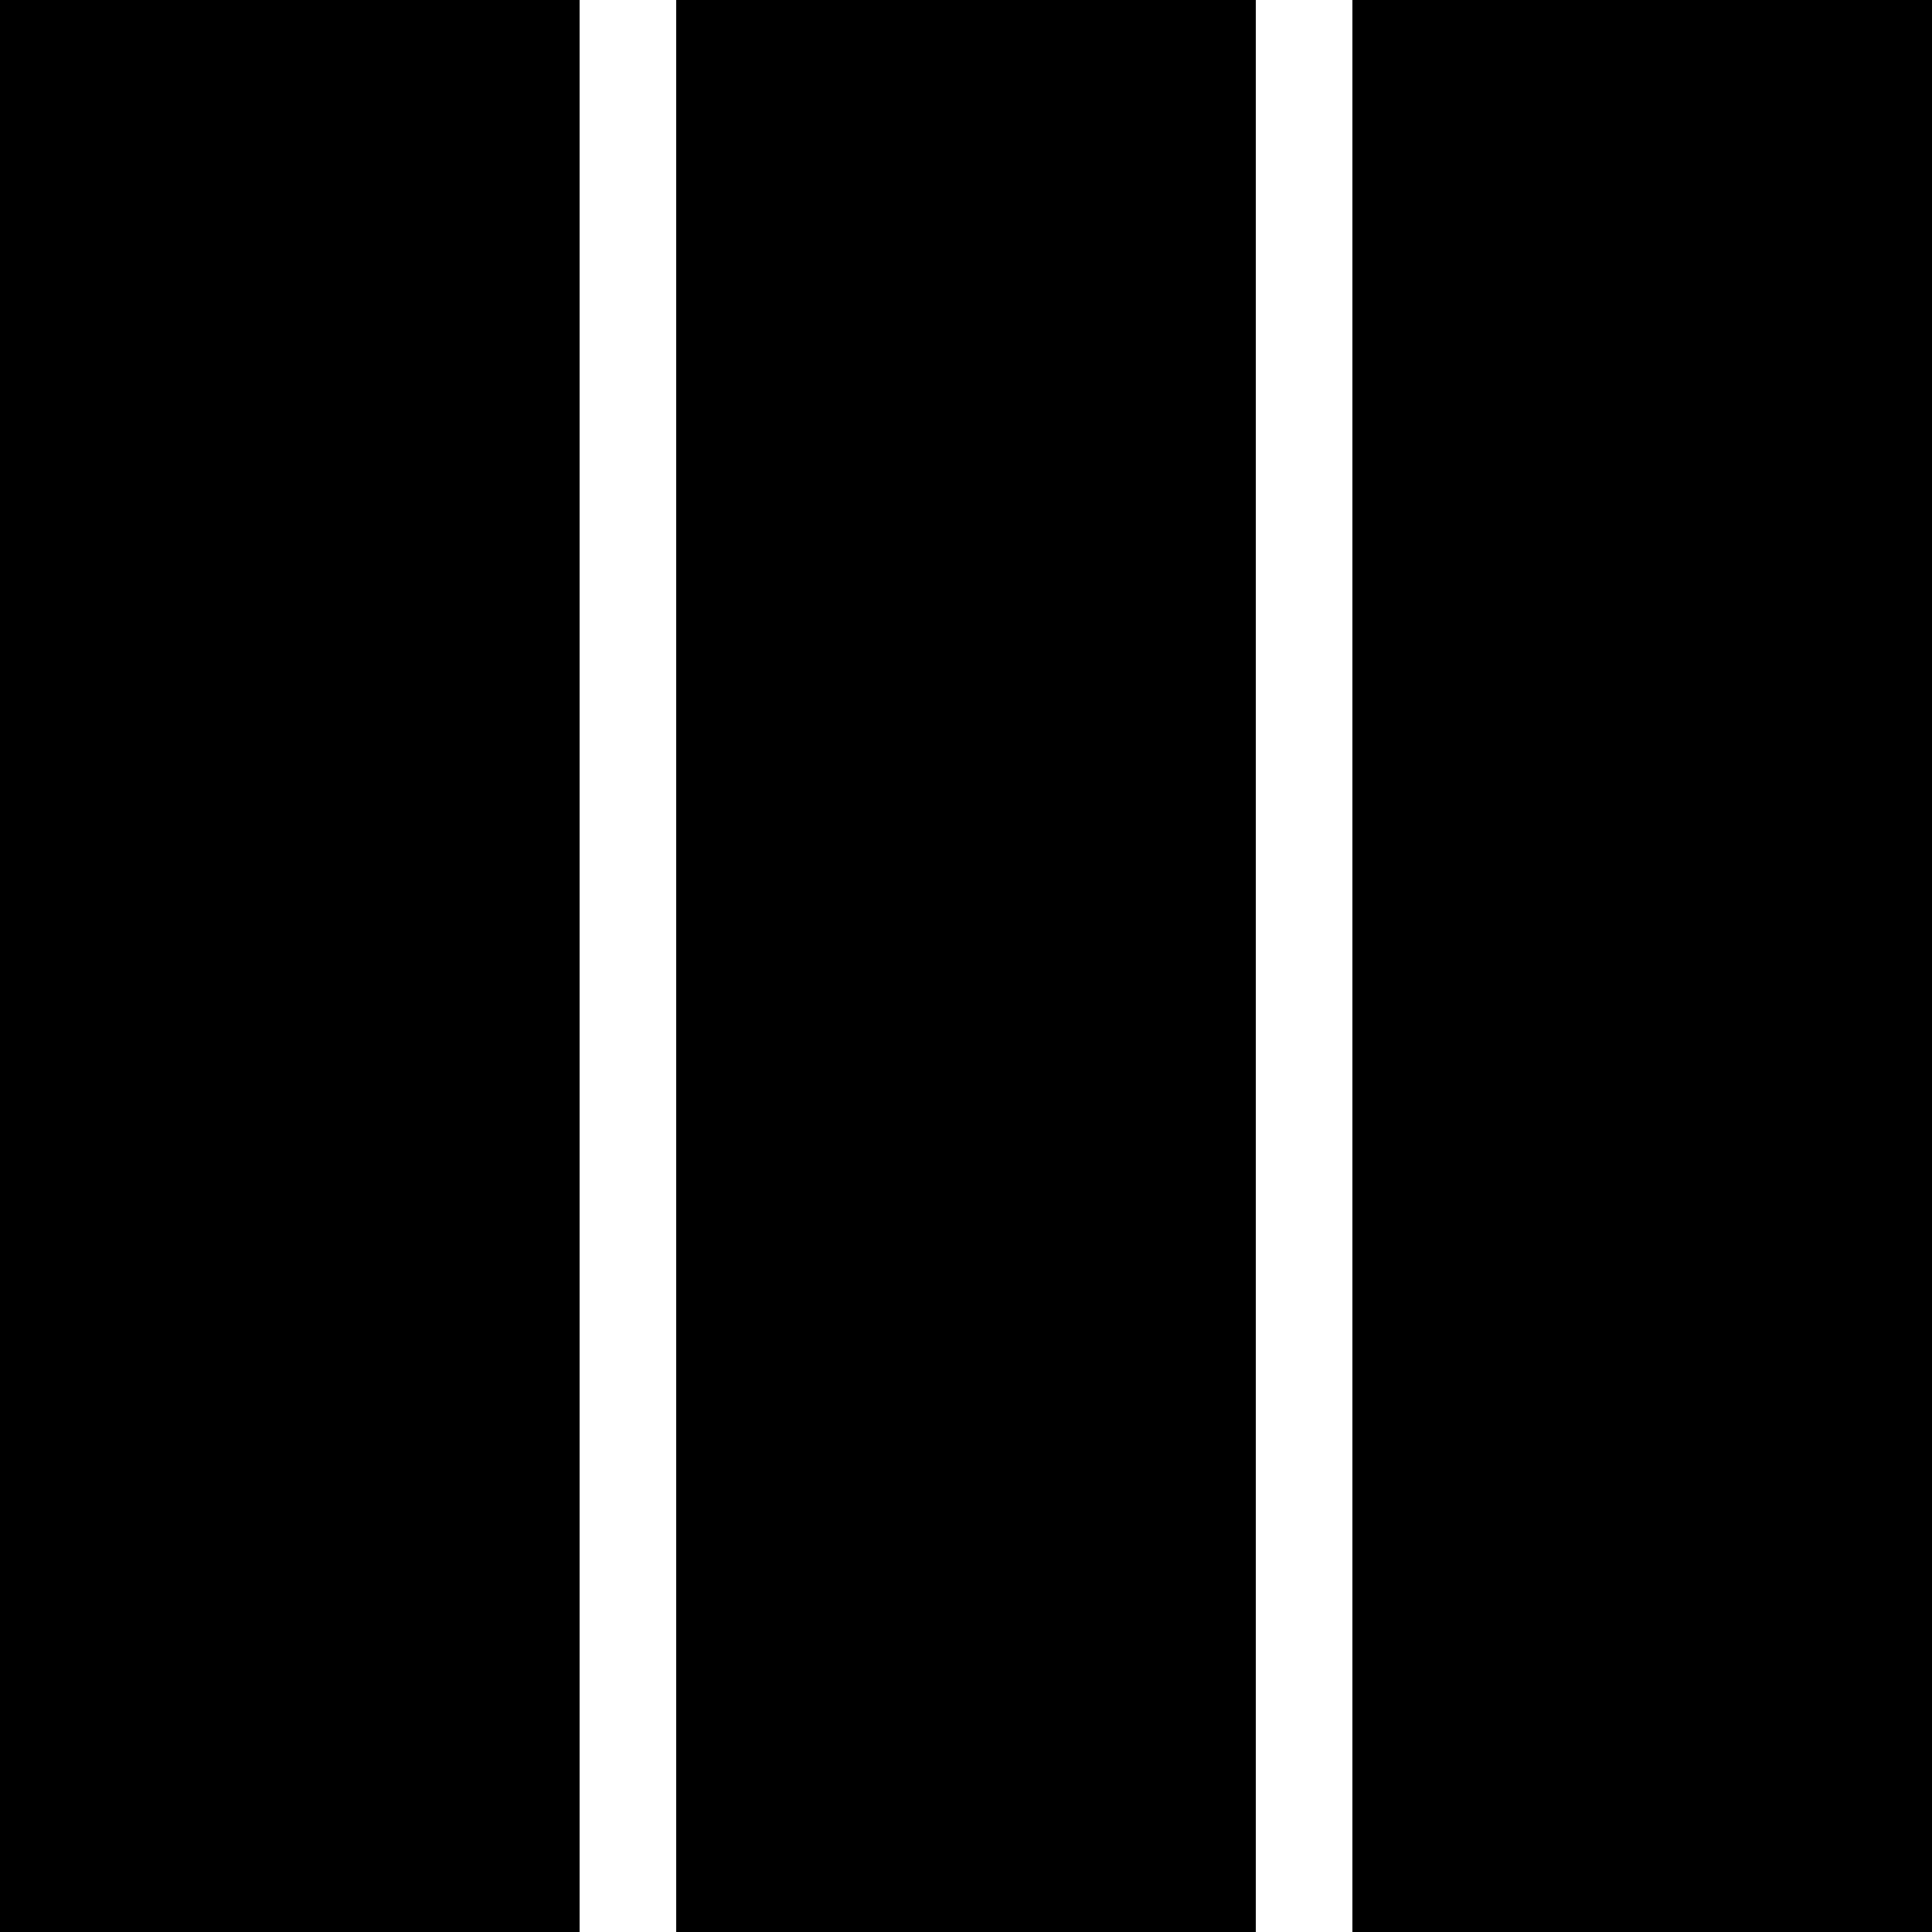 <?xml version="1.0" encoding="UTF-8" standalone="no"?>
<svg
   xmlns:dc="http://purl.org/dc/elements/1.1/"
   xmlns:cc="http://creativecommons.org/ns#"
   xmlns:rdf="http://www.w3.org/1999/02/22-rdf-syntax-ns#"
   xmlns:svg="http://www.w3.org/2000/svg"
   xmlns="http://www.w3.org/2000/svg"
   version="1.1"
   x="0px"
   y="0px"
   viewBox="0 0 20 20"
   enable-background="new 0 0 50 50"
   xml:space="preserve"
   id="svg12"
   width="20"
   height="20"><defs
     id="defs16" /><rect
     style="fill:#000000"
     x="0"
     y="0"
     width="6"
     height="20"
     id="rect2" /><rect
     style="fill:#000000"
     x="7"
     y="0"
     width="6"
     height="20"
     id="rect4" /><rect
     style="fill:#000000"
     x="14"
     y="0"
     width="6"
     height="20"
     id="rect6" /></svg>